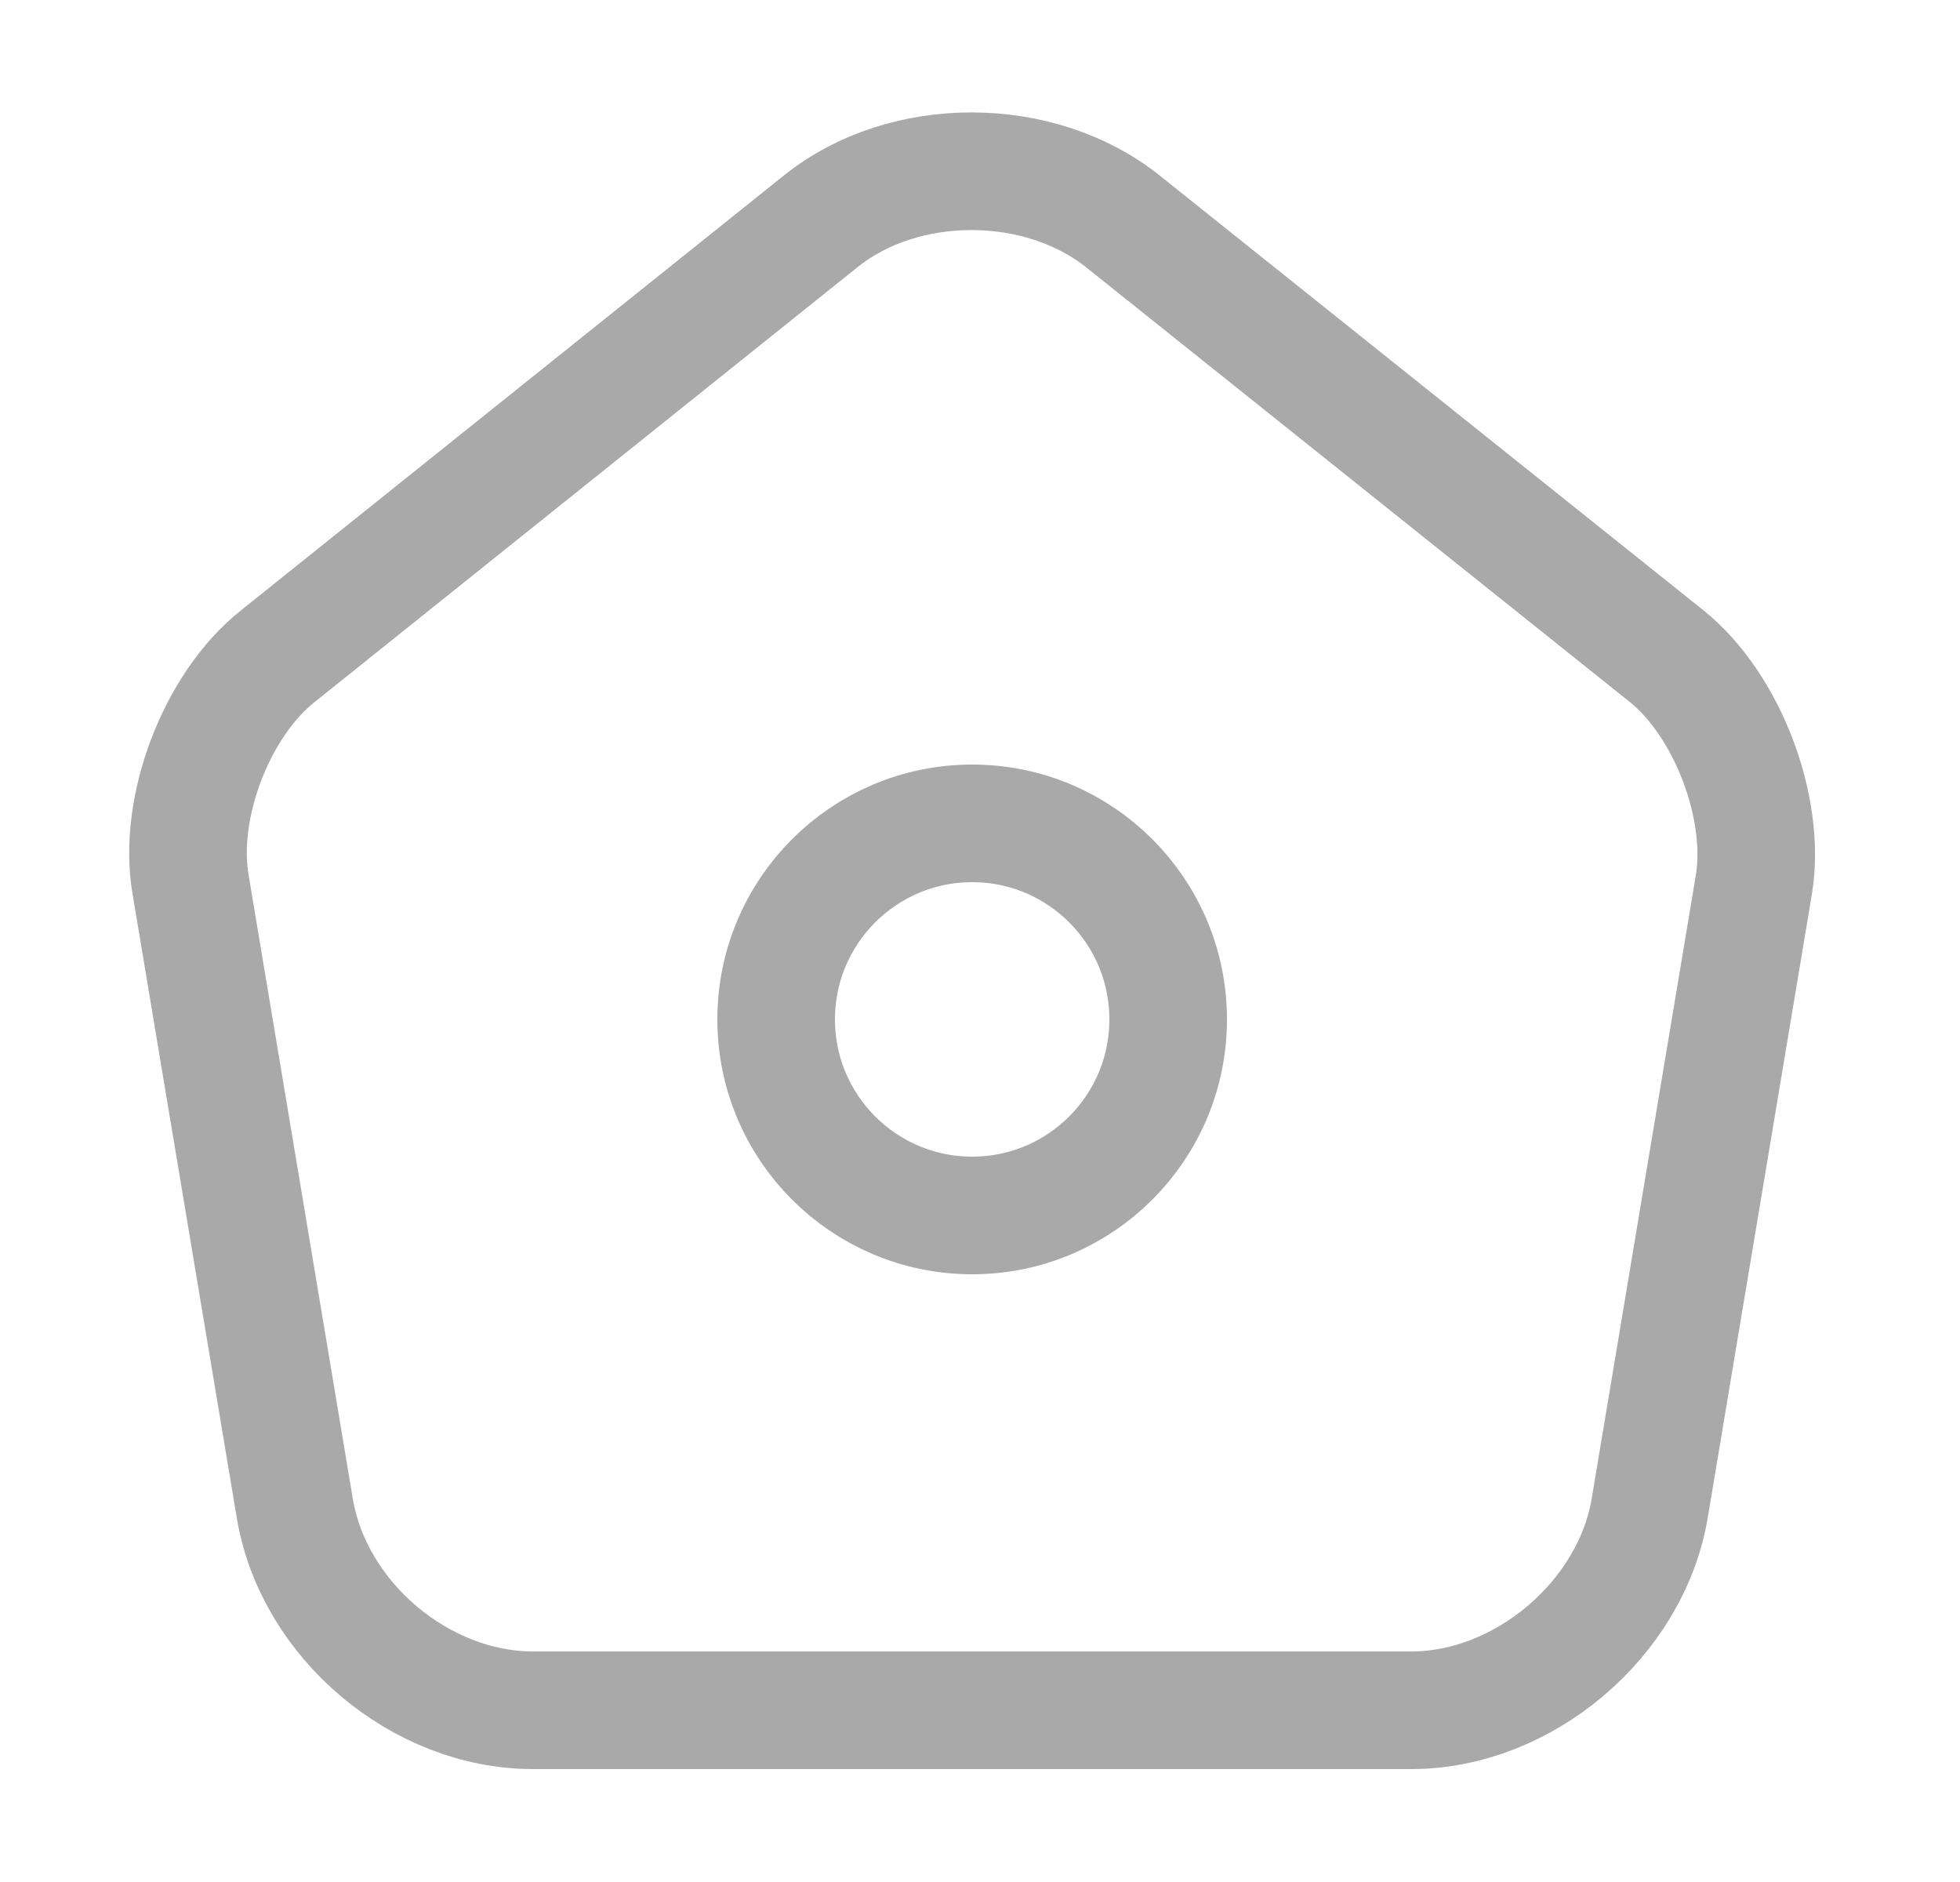 <svg width="25" height="24" viewBox="0 0 25 24" fill="none" xmlns="http://www.w3.org/2000/svg">
<path d="M10.471 2.82L3.541 8.37C2.761 8.99 2.261 10.3 2.431 11.28L3.761 19.24C4.001 20.66 5.361 21.81 6.801 21.81H18.001C19.431 21.81 20.801 20.65 21.041 19.24L22.371 11.28C22.531 10.3 22.031 8.99 21.261 8.37L14.331 2.83C13.261 1.97 11.531 1.97 10.471 2.82Z" stroke="#A9A9A9" stroke-width="1.5" stroke-linecap="round" stroke-linejoin="round"/>
<path d="M12.4 15.5C13.781 15.5 14.9 14.381 14.9 13C14.9 11.619 13.781 10.5 12.4 10.5C11.02 10.5 9.9 11.619 9.9 13C9.9 14.381 11.02 15.5 12.4 15.5Z" stroke="#A9A9A9" stroke-width="1.5" stroke-linecap="round" stroke-linejoin="round"/>
</svg>
